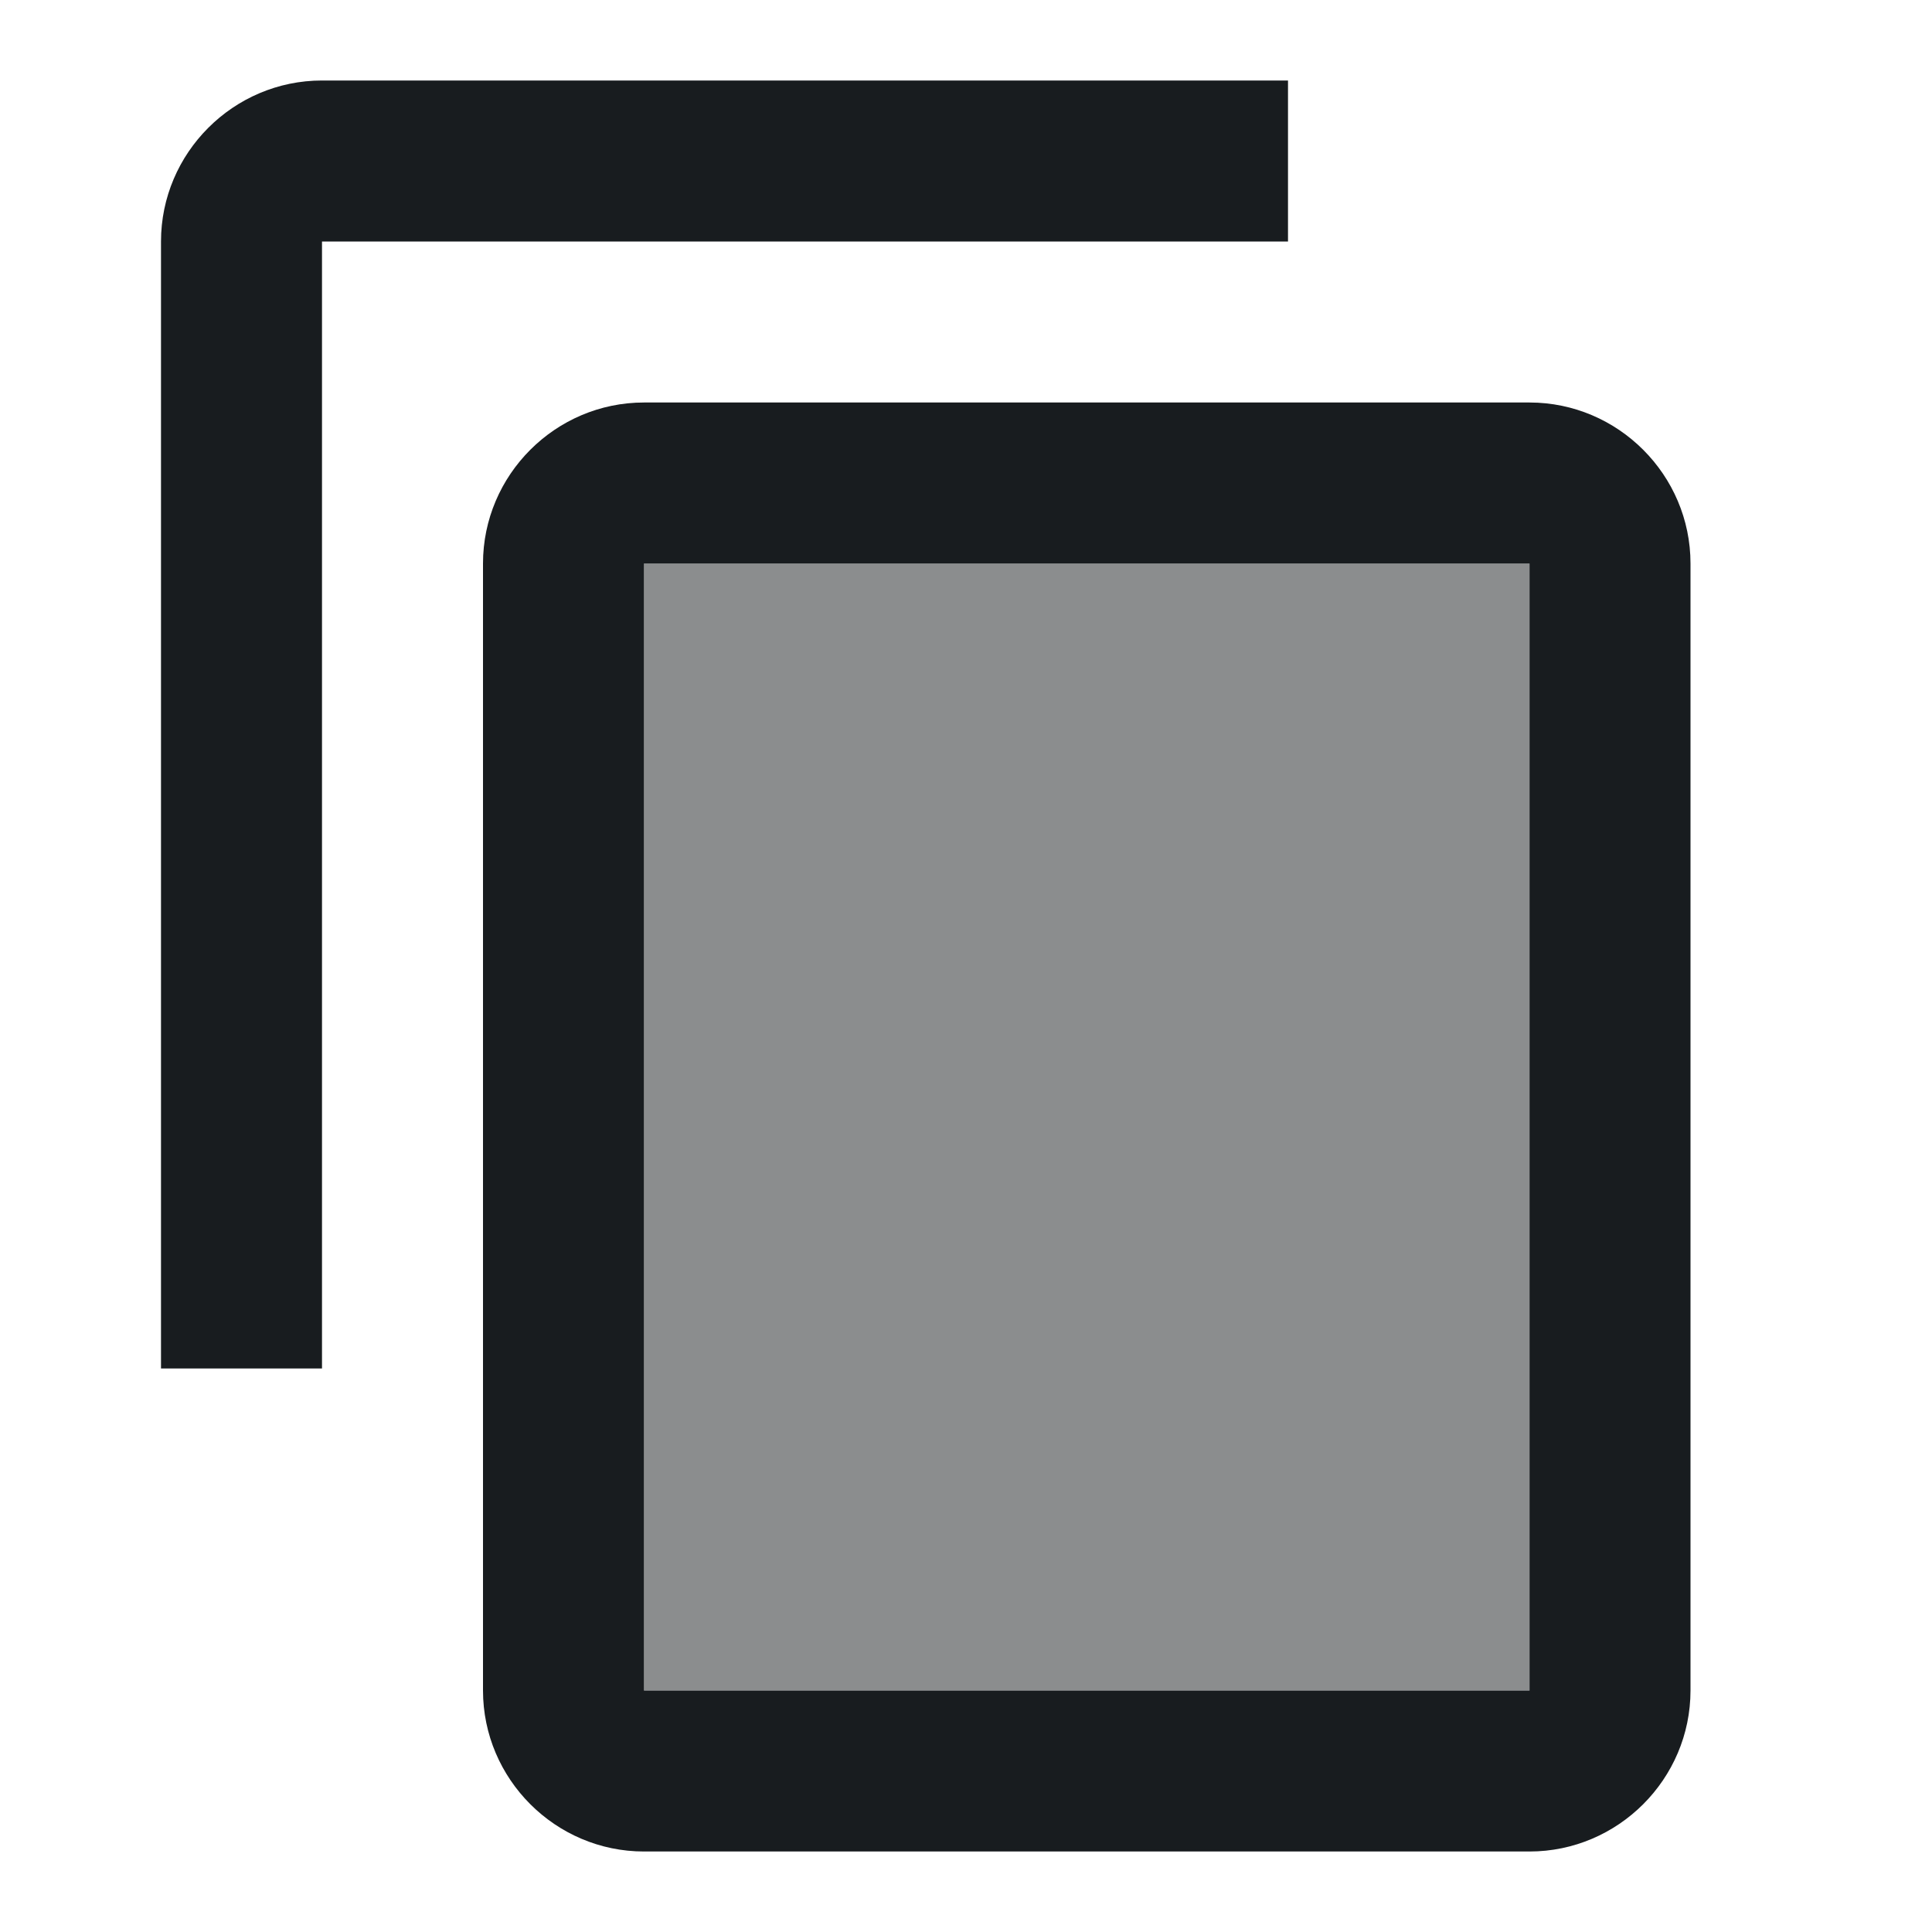 <svg width="24" height="24" viewBox="0 0 24 24" fill="none" xmlns="http://www.w3.org/2000/svg">
<g id="UI/icons/content-copy">
<g id="&#226;&#134;&#179; Light Color">
<path id="Mask" opacity="0.5" d="M8 7H19V21H8V7Z" fill="#181C1F"/>
</g>
<g id="&#226;&#134;&#179; Dark Color">
<path id="Mask_2" d="M16 1H4C2.9 1 2 1.9 2 3V17H4V3H16V1Z" fill="#181C1F"/>
</g>
<g id="&#226;&#134;&#179; Dark Color_2">
<path id="Mask_3" fill-rule="evenodd" clip-rule="evenodd" d="M8 5H19C20.1 5 21 5.9 21 7V21C21 22.1 20.1 23 19 23H8C6.9 23 6 22.1 6 21V7C6 5.9 6.9 5 8 5ZM8 21H19V7H8V21Z" fill="#181C1F"/>
</g>
</g>
</svg>
